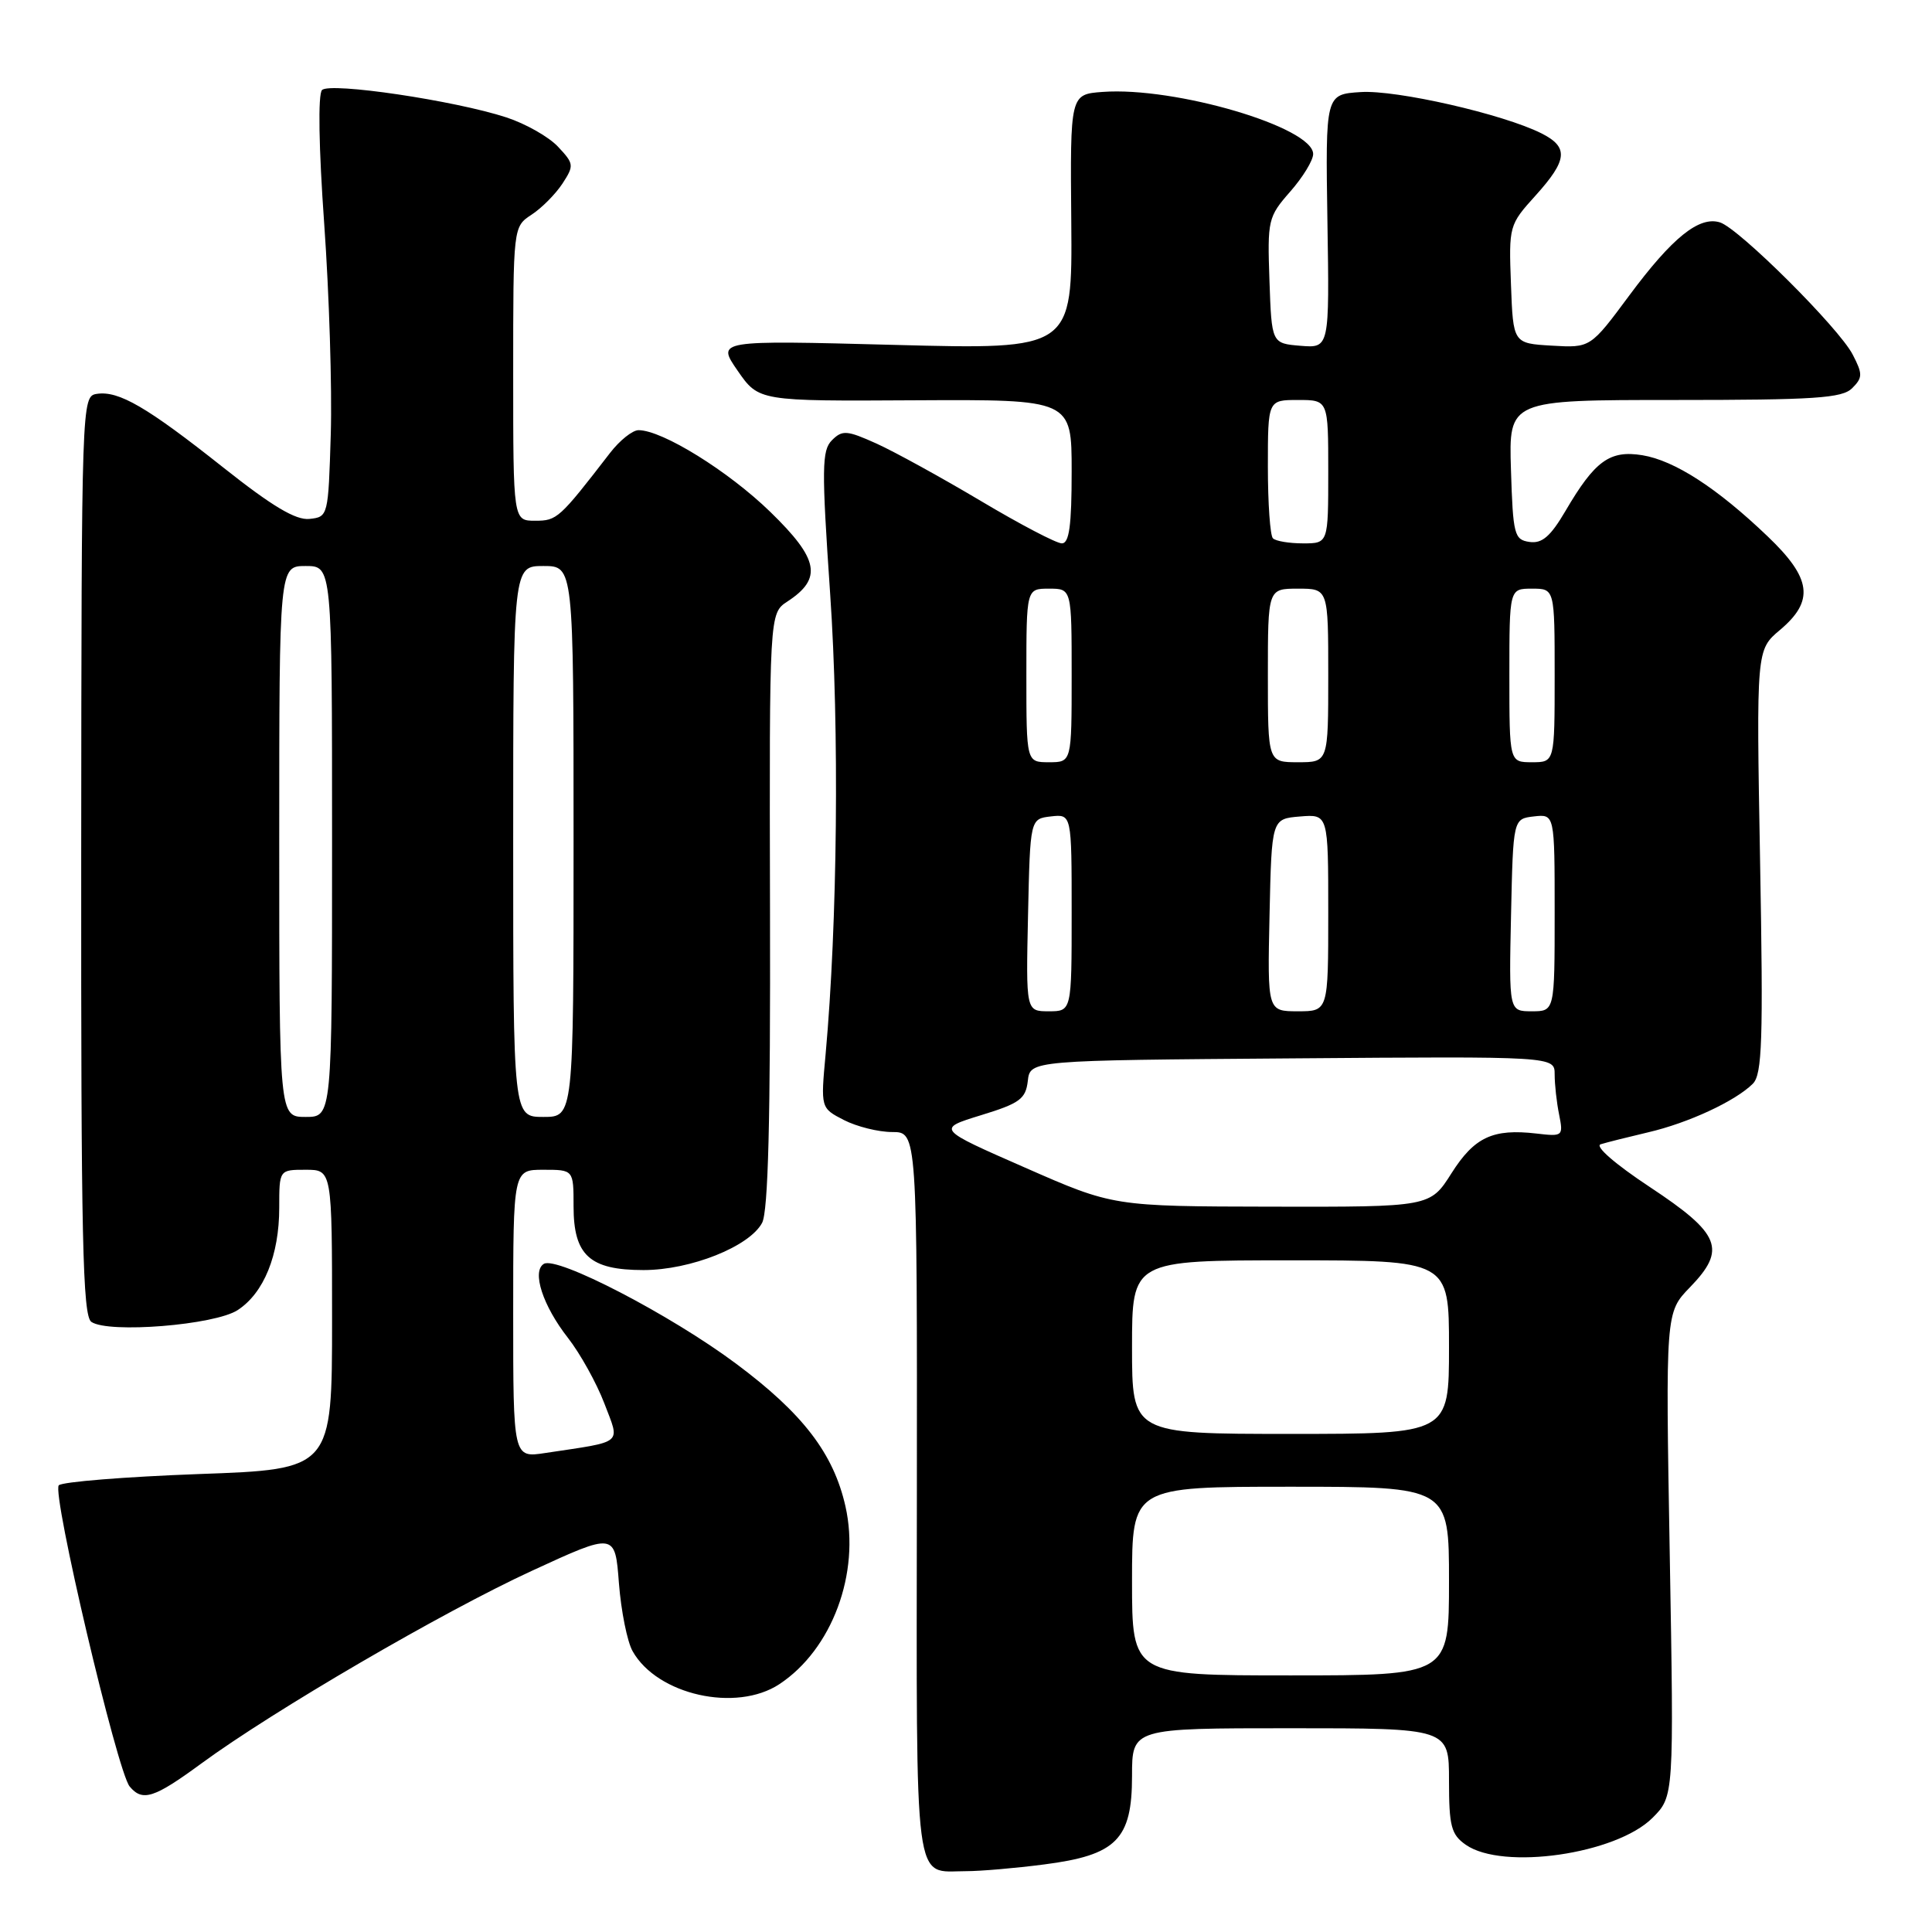 <?xml version="1.0" encoding="UTF-8" standalone="no"?>
<!DOCTYPE svg PUBLIC "-//W3C//DTD SVG 1.1//EN" "http://www.w3.org/Graphics/SVG/1.1/DTD/svg11.dtd" >
<svg xmlns="http://www.w3.org/2000/svg" xmlns:xlink="http://www.w3.org/1999/xlink" version="1.1" viewBox="0 0 256 256">
 <g >
 <path fill="currentColor"
d=" M 138.34 247.05 C 147.94 245.82 150.00 243.74 150.00 235.33 C 150.00 229.00 150.00 229.00 171.00 229.00 C 192.00 229.00 192.00 229.00 192.00 235.94 C 192.00 241.98 192.29 243.09 194.22 244.44 C 199.10 247.86 214.15 245.69 218.96 240.88 C 221.81 238.03 221.81 238.03 221.25 205.97 C 220.69 173.91 220.69 173.91 223.93 170.57 C 228.81 165.53 227.99 163.49 218.60 157.28 C 214.00 154.24 211.28 151.87 212.10 151.62 C 212.87 151.38 215.70 150.67 218.38 150.04 C 223.72 148.80 229.95 145.90 232.26 143.60 C 233.50 142.35 233.65 137.88 233.22 114.12 C 232.72 86.11 232.72 86.11 235.86 83.47 C 240.44 79.61 240.05 76.63 234.22 71.07 C 227.52 64.66 221.89 61.02 217.62 60.32 C 213.30 59.62 211.33 61.05 207.43 67.71 C 205.45 71.08 204.33 72.05 202.67 71.81 C 200.65 71.52 200.48 70.88 200.21 62.25 C 199.92 53.00 199.92 53.00 221.89 53.00 C 240.48 53.00 244.10 52.76 245.42 51.44 C 246.82 50.04 246.83 49.56 245.49 46.98 C 243.67 43.45 230.43 30.27 227.91 29.47 C 225.15 28.60 221.58 31.48 215.89 39.15 C 210.74 46.10 210.74 46.10 205.62 45.80 C 200.50 45.50 200.50 45.50 200.21 37.67 C 199.92 29.94 199.96 29.79 203.46 25.92 C 207.72 21.20 207.88 19.50 204.25 17.67 C 199.18 15.12 185.03 11.89 180.30 12.20 C 175.63 12.50 175.63 12.50 175.89 29.32 C 176.16 46.13 176.16 46.13 172.33 45.82 C 168.50 45.50 168.50 45.50 168.21 37.18 C 167.93 29.15 168.02 28.74 170.96 25.39 C 172.63 23.49 174.00 21.25 174.00 20.41 C 174.00 16.86 155.72 11.47 146.10 12.18 C 141.80 12.50 141.80 12.50 141.95 29.41 C 142.09 46.32 142.09 46.32 118.52 45.70 C 94.95 45.08 94.95 45.08 97.74 49.12 C 100.54 53.16 100.54 53.16 121.27 53.04 C 142.00 52.93 142.00 52.93 142.00 62.46 C 142.00 69.63 141.68 72.00 140.70 72.00 C 139.98 72.00 135.15 69.47 129.95 66.37 C 124.75 63.28 118.54 59.86 116.13 58.77 C 112.22 57.01 111.61 56.96 110.24 58.33 C 108.89 59.68 108.86 62.00 110.00 78.68 C 111.23 96.60 110.97 122.32 109.40 139.66 C 108.74 146.82 108.74 146.82 111.82 148.41 C 113.52 149.28 116.39 150.00 118.22 150.00 C 121.53 150.00 121.53 150.00 121.49 198.08 C 121.44 251.28 121.01 247.94 128.00 247.94 C 129.93 247.94 134.58 247.54 138.34 247.05 Z  M 26.64 233.70 C 36.23 226.66 58.72 213.55 70.50 208.13 C 81.50 203.06 81.50 203.06 82.01 209.78 C 82.30 213.48 83.11 217.54 83.83 218.80 C 87.09 224.59 97.55 226.93 103.27 223.16 C 110.25 218.56 114.01 208.45 112.03 199.61 C 110.45 192.59 106.39 187.29 97.50 180.67 C 88.85 174.22 73.78 166.40 72.06 167.47 C 70.44 168.46 71.93 173.03 75.26 177.28 C 76.88 179.36 79.05 183.26 80.08 185.96 C 82.17 191.47 82.80 190.94 72.25 192.53 C 68.00 193.18 68.00 193.18 68.00 174.09 C 68.00 155.00 68.00 155.00 72.00 155.00 C 76.00 155.00 76.00 155.00 76.00 159.85 C 76.00 166.34 78.14 168.29 85.27 168.29 C 91.49 168.29 99.30 165.18 100.98 162.04 C 101.79 160.52 102.10 148.44 102.03 120.58 C 101.94 81.27 101.94 81.27 104.34 79.70 C 109.00 76.65 108.51 74.09 102.08 67.84 C 96.52 62.43 87.76 57.00 84.61 57.00 C 83.81 57.00 82.11 58.36 80.83 60.02 C 74.10 68.74 73.81 69.00 70.91 69.00 C 68.00 69.00 68.00 69.00 68.00 49.52 C 68.00 30.05 68.00 30.05 70.43 28.45 C 71.77 27.58 73.61 25.72 74.52 24.34 C 76.09 21.93 76.06 21.70 73.94 19.44 C 72.72 18.13 69.64 16.39 67.11 15.56 C 60.27 13.32 43.73 10.87 42.67 11.93 C 42.12 12.48 42.24 19.61 42.96 29.67 C 43.62 38.93 44.01 51.45 43.83 57.50 C 43.50 68.40 43.48 68.50 41.00 68.76 C 39.19 68.95 36.06 67.08 29.59 61.95 C 19.45 53.91 15.73 51.75 12.83 52.19 C 10.82 52.50 10.80 52.99 10.76 113.36 C 10.73 164.19 10.95 174.37 12.11 175.16 C 14.40 176.71 28.47 175.58 31.50 173.59 C 34.97 171.32 37.00 166.31 37.00 160.03 C 37.00 155.00 37.00 155.00 40.50 155.00 C 44.00 155.00 44.00 155.00 44.00 174.84 C 44.00 194.69 44.00 194.69 26.32 195.32 C 16.59 195.68 8.25 196.35 7.79 196.81 C 6.83 197.77 15.53 234.72 17.18 236.72 C 18.88 238.76 20.41 238.27 26.64 233.70 Z  M 150.00 209.50 C 150.00 197.00 150.00 197.00 171.00 197.00 C 192.00 197.00 192.00 197.00 192.00 209.50 C 192.00 222.00 192.00 222.00 171.00 222.00 C 150.00 222.00 150.00 222.00 150.00 209.50 Z  M 150.00 178.50 C 150.00 167.00 150.00 167.00 171.00 167.00 C 192.00 167.00 192.00 167.00 192.00 178.50 C 192.00 190.00 192.00 190.00 171.00 190.00 C 150.00 190.00 150.00 190.00 150.00 178.50 Z  M 135.81 154.71 C 124.11 149.58 124.11 149.58 129.99 147.77 C 135.12 146.20 135.91 145.62 136.19 143.23 C 136.50 140.50 136.50 140.50 171.25 140.24 C 206.00 139.97 206.00 139.97 206.00 142.36 C 206.00 143.68 206.26 146.07 206.59 147.68 C 207.16 150.55 207.09 150.61 203.59 150.20 C 197.81 149.53 195.37 150.67 192.33 155.46 C 189.50 159.93 189.50 159.93 168.50 159.89 C 147.50 159.85 147.50 159.85 135.81 154.71 Z  M 136.22 121.25 C 136.50 108.50 136.50 108.50 139.25 108.18 C 142.00 107.87 142.00 107.87 142.00 120.93 C 142.00 134.00 142.00 134.00 138.97 134.00 C 135.94 134.00 135.94 134.00 136.22 121.25 Z  M 168.22 121.25 C 168.50 108.50 168.50 108.50 172.25 108.19 C 176.00 107.88 176.00 107.88 176.00 120.94 C 176.00 134.00 176.00 134.00 171.97 134.00 C 167.94 134.00 167.94 134.00 168.22 121.25 Z  M 200.22 121.25 C 200.50 108.50 200.50 108.50 203.25 108.18 C 206.00 107.87 206.00 107.87 206.00 120.93 C 206.00 134.00 206.00 134.00 202.97 134.00 C 199.94 134.00 199.94 134.00 200.22 121.25 Z  M 136.00 89.50 C 136.00 78.00 136.00 78.00 139.00 78.00 C 142.00 78.00 142.00 78.00 142.00 89.50 C 142.00 101.00 142.00 101.00 139.00 101.00 C 136.00 101.00 136.00 101.00 136.00 89.50 Z  M 168.00 89.50 C 168.00 78.00 168.00 78.00 172.00 78.00 C 176.00 78.00 176.00 78.00 176.00 89.50 C 176.00 101.00 176.00 101.00 172.00 101.00 C 168.00 101.00 168.00 101.00 168.00 89.50 Z  M 200.00 89.50 C 200.00 78.00 200.00 78.00 203.00 78.00 C 206.00 78.00 206.00 78.00 206.00 89.50 C 206.00 101.00 206.00 101.00 203.00 101.00 C 200.00 101.00 200.00 101.00 200.00 89.50 Z  M 168.67 71.33 C 168.30 70.97 168.00 66.69 168.00 61.83 C 168.00 53.00 168.00 53.00 172.00 53.00 C 176.00 53.00 176.00 53.00 176.00 62.50 C 176.00 72.00 176.00 72.00 172.67 72.00 C 170.83 72.00 169.03 71.70 168.67 71.33 Z  M 37.00 111.50 C 37.00 75.00 37.00 75.00 40.50 75.00 C 44.00 75.00 44.00 75.00 44.00 111.50 C 44.00 148.00 44.00 148.00 40.50 148.00 C 37.00 148.00 37.00 148.00 37.00 111.50 Z  M 68.00 111.50 C 68.00 75.00 68.00 75.00 72.00 75.00 C 76.00 75.00 76.00 75.00 76.00 111.50 C 76.00 148.00 76.00 148.00 72.00 148.00 C 68.00 148.00 68.00 148.00 68.00 111.50 Z "/>
</g>
</svg>